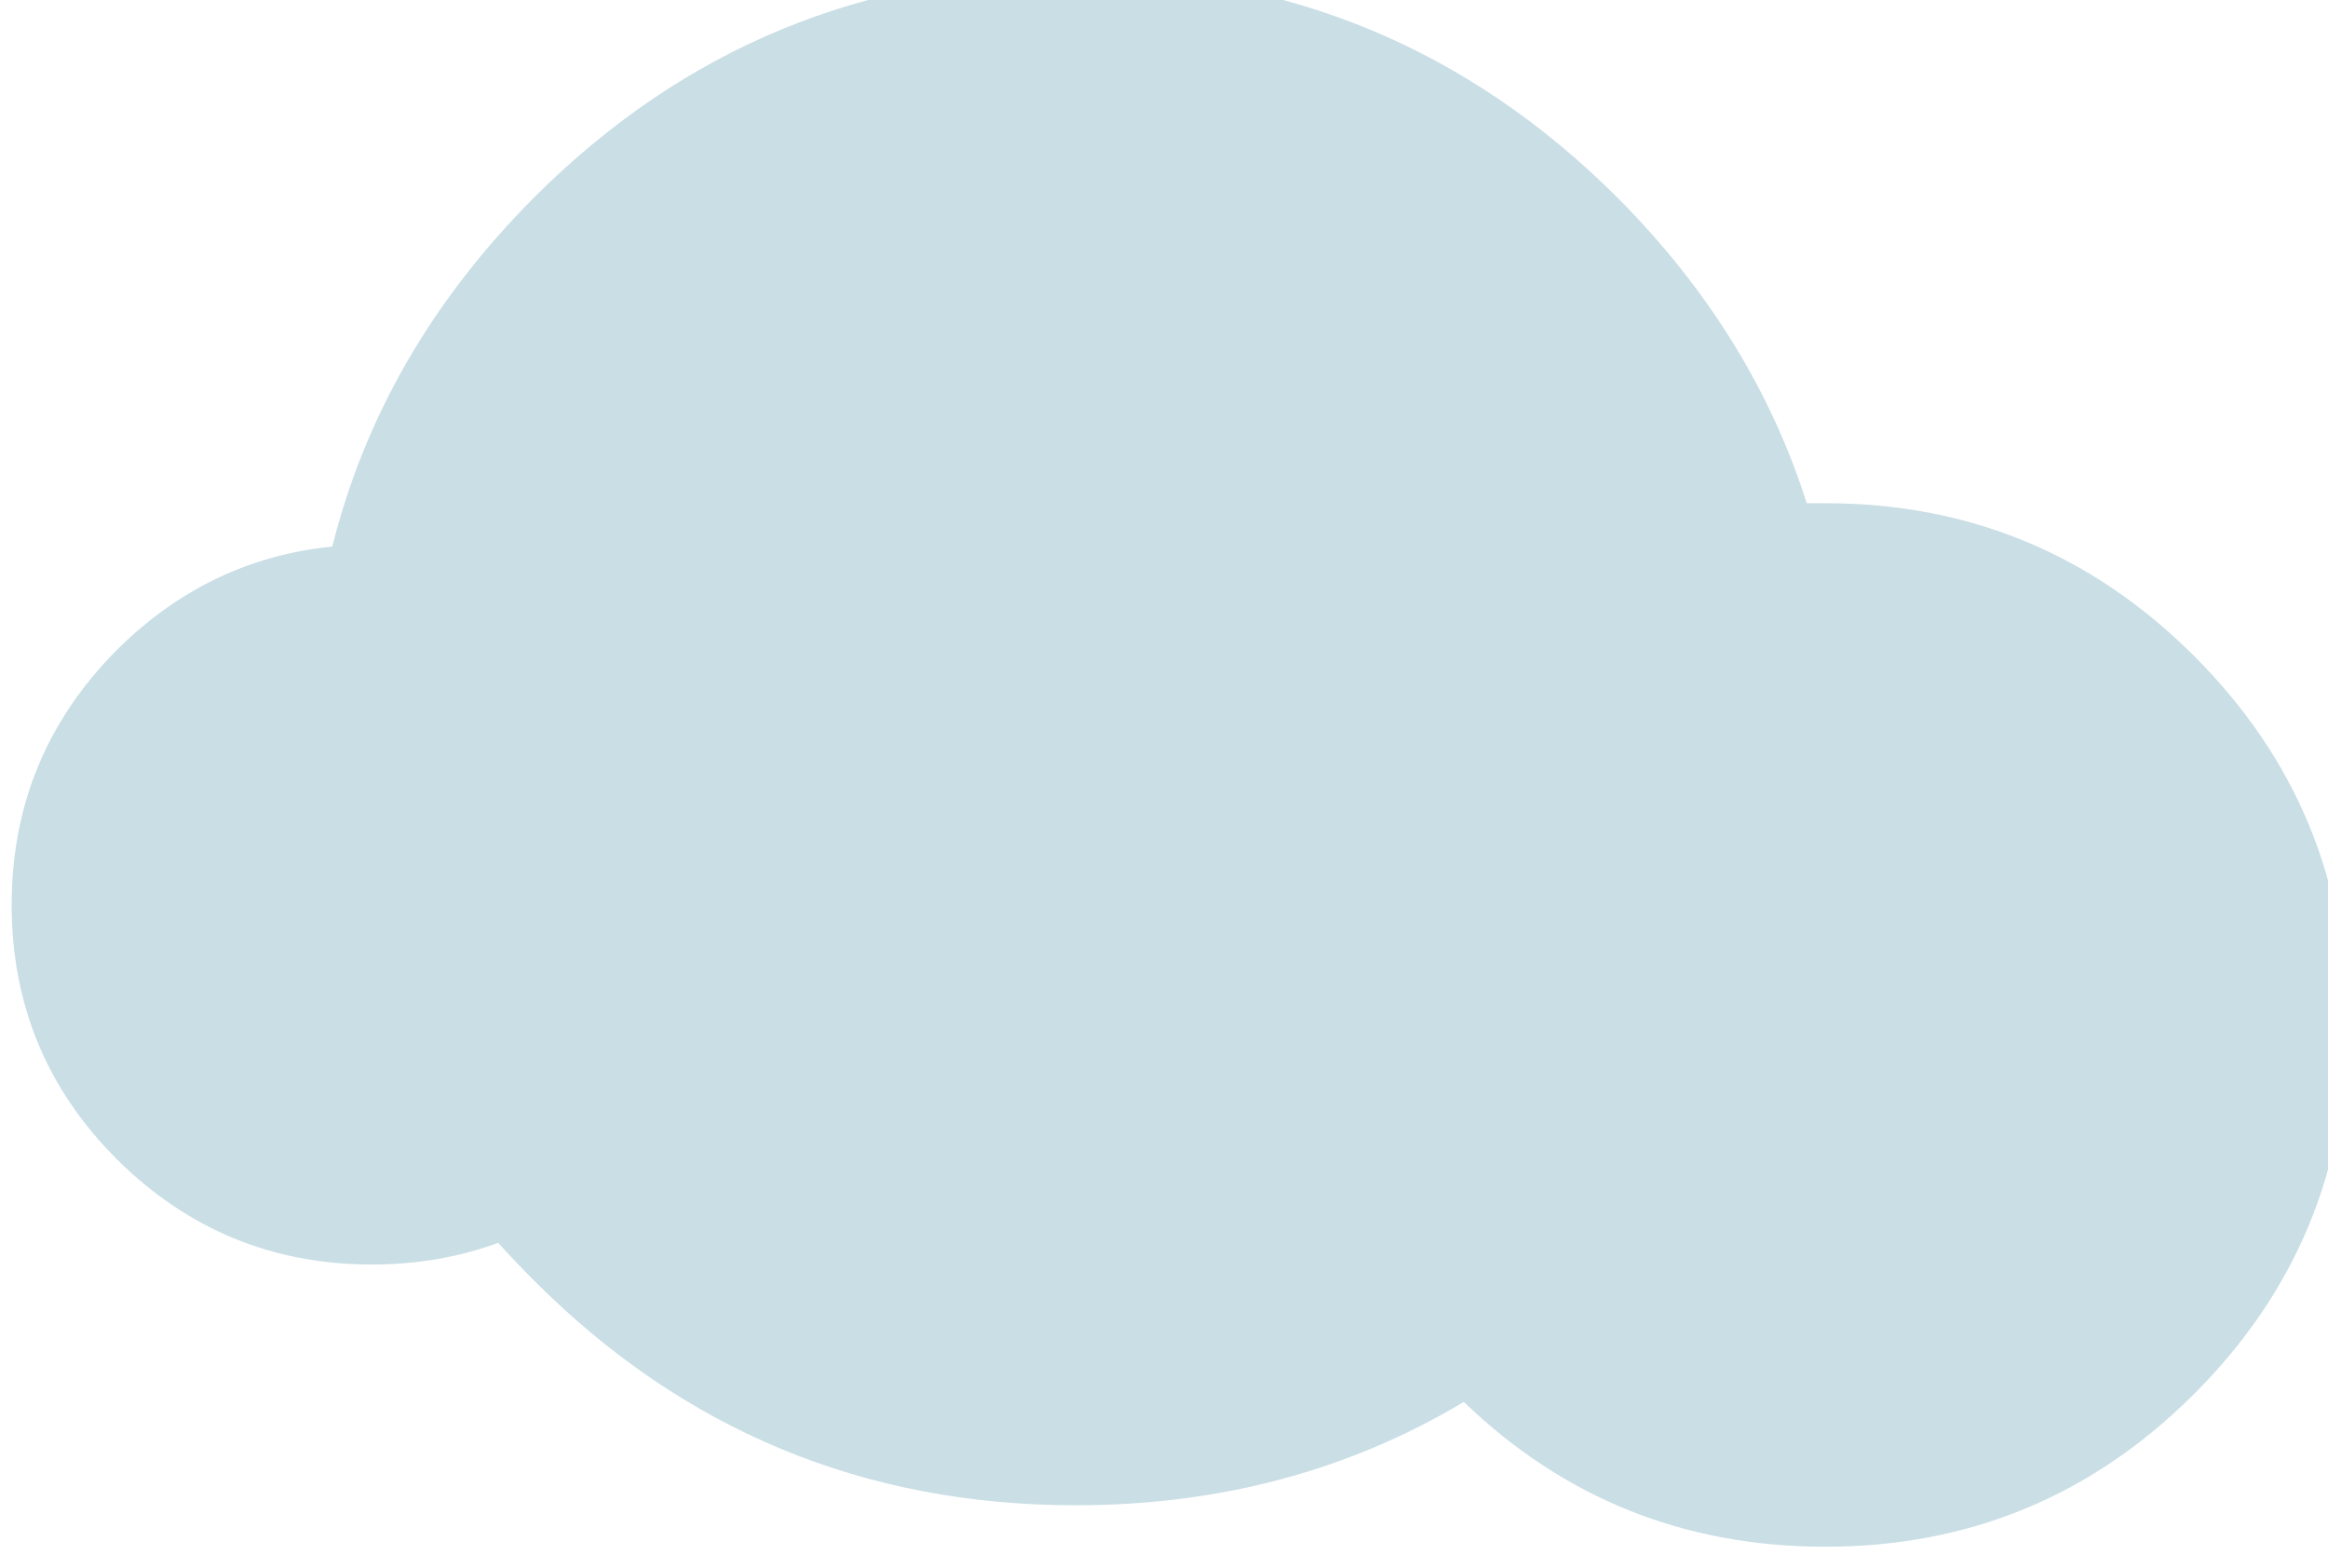 <?xml version="1.0" encoding="UTF-8" standalone="no"?>
<!-- Created with Inkscape (http://www.inkscape.org/) -->

<svg
   xmlns:dc="http://purl.org/dc/elements/1.1/"
   xmlns:cc="http://creativecommons.org/ns#"
   xmlns:rdf="http://www.w3.org/1999/02/22-rdf-syntax-ns#"
   xmlns:svg="http://www.w3.org/2000/svg"
   xmlns="http://www.w3.org/2000/svg"
   xmlns:sodipodi="http://sodipodi.sourceforge.net/DTD/sodipodi-0.dtd"
   xmlns:inkscape="http://www.inkscape.org/namespaces/inkscape"
   width="13.206mm"
   height="8.898mm"
   viewBox="0 0 13.206 8.898"
   version="1.1"
   id="svg8"
   inkscape:version="0.92.4 (unknown)"
   sodipodi:docname="drawing59.svg">
  <defs
     id="defs2" />
  <sodipodi:namedview
     id="base"
     pagecolor="#ffffff"
     bordercolor="#666666"
     borderopacity="1.0"
     inkscape:pageopacity="0.0"
     inkscape:pageshadow="2"
     inkscape:zoom="0.98994949"
     inkscape:cx="-115.9944"
     inkscape:cy="-79.015257"
     inkscape:document-units="mm"
     inkscape:current-layer="layer1"
     showgrid="false"
     inkscape:window-width="927"
     inkscape:window-height="1025"
     inkscape:window-x="67"
     inkscape:window-y="27"
     inkscape:window-maximized="0" />
  <g
     inkscape:label="Layer 1"
     inkscape:groupmode="layer"
     id="layer1"
     transform="translate(-312.644,-182.945)">
    <g
       transform="matrix(0.265,0,0,0.265,248.528,206.239)"
       id="g1928">
      <g
         transform="matrix(0.265,0,0,0.265,325.394,184.837)"
         id="use1926">
        <path
           style="fill:#c9dee5;stroke:none"
           inkscape:connector-curvature="0"
           d="m -184.25,-1013.25 q -18.15,-18.1 -43.75,-18.1 -25.65,0 -43.75,18.1 -12.35,12.4 -16.3,28.2 -10,1 -17.4,8.35 -8.5,8.55 -8.5,20.6 0,12.05 8.5,20.55 8.55,8.5 20.6,8.5 5.45,0 10.2,-1.75 1.4,1.55 2.9,3.05 18.1,18.15 43.75,18.15 17.4,0 31.35,-8.35 12.15,11.7 29.2,11.7 17.45,0 29.8,-12.35 12.35,-12.35 12.35,-29.8 0,-17.45 -12.35,-29.8 -12.35,-12.35 -29.8,-12.35 -0.75,0 -1.5,0 -4.35,-13.7 -15.3,-24.7 z"
           id="path1166" />
      </g>
    </g>
  </g>
</svg>
